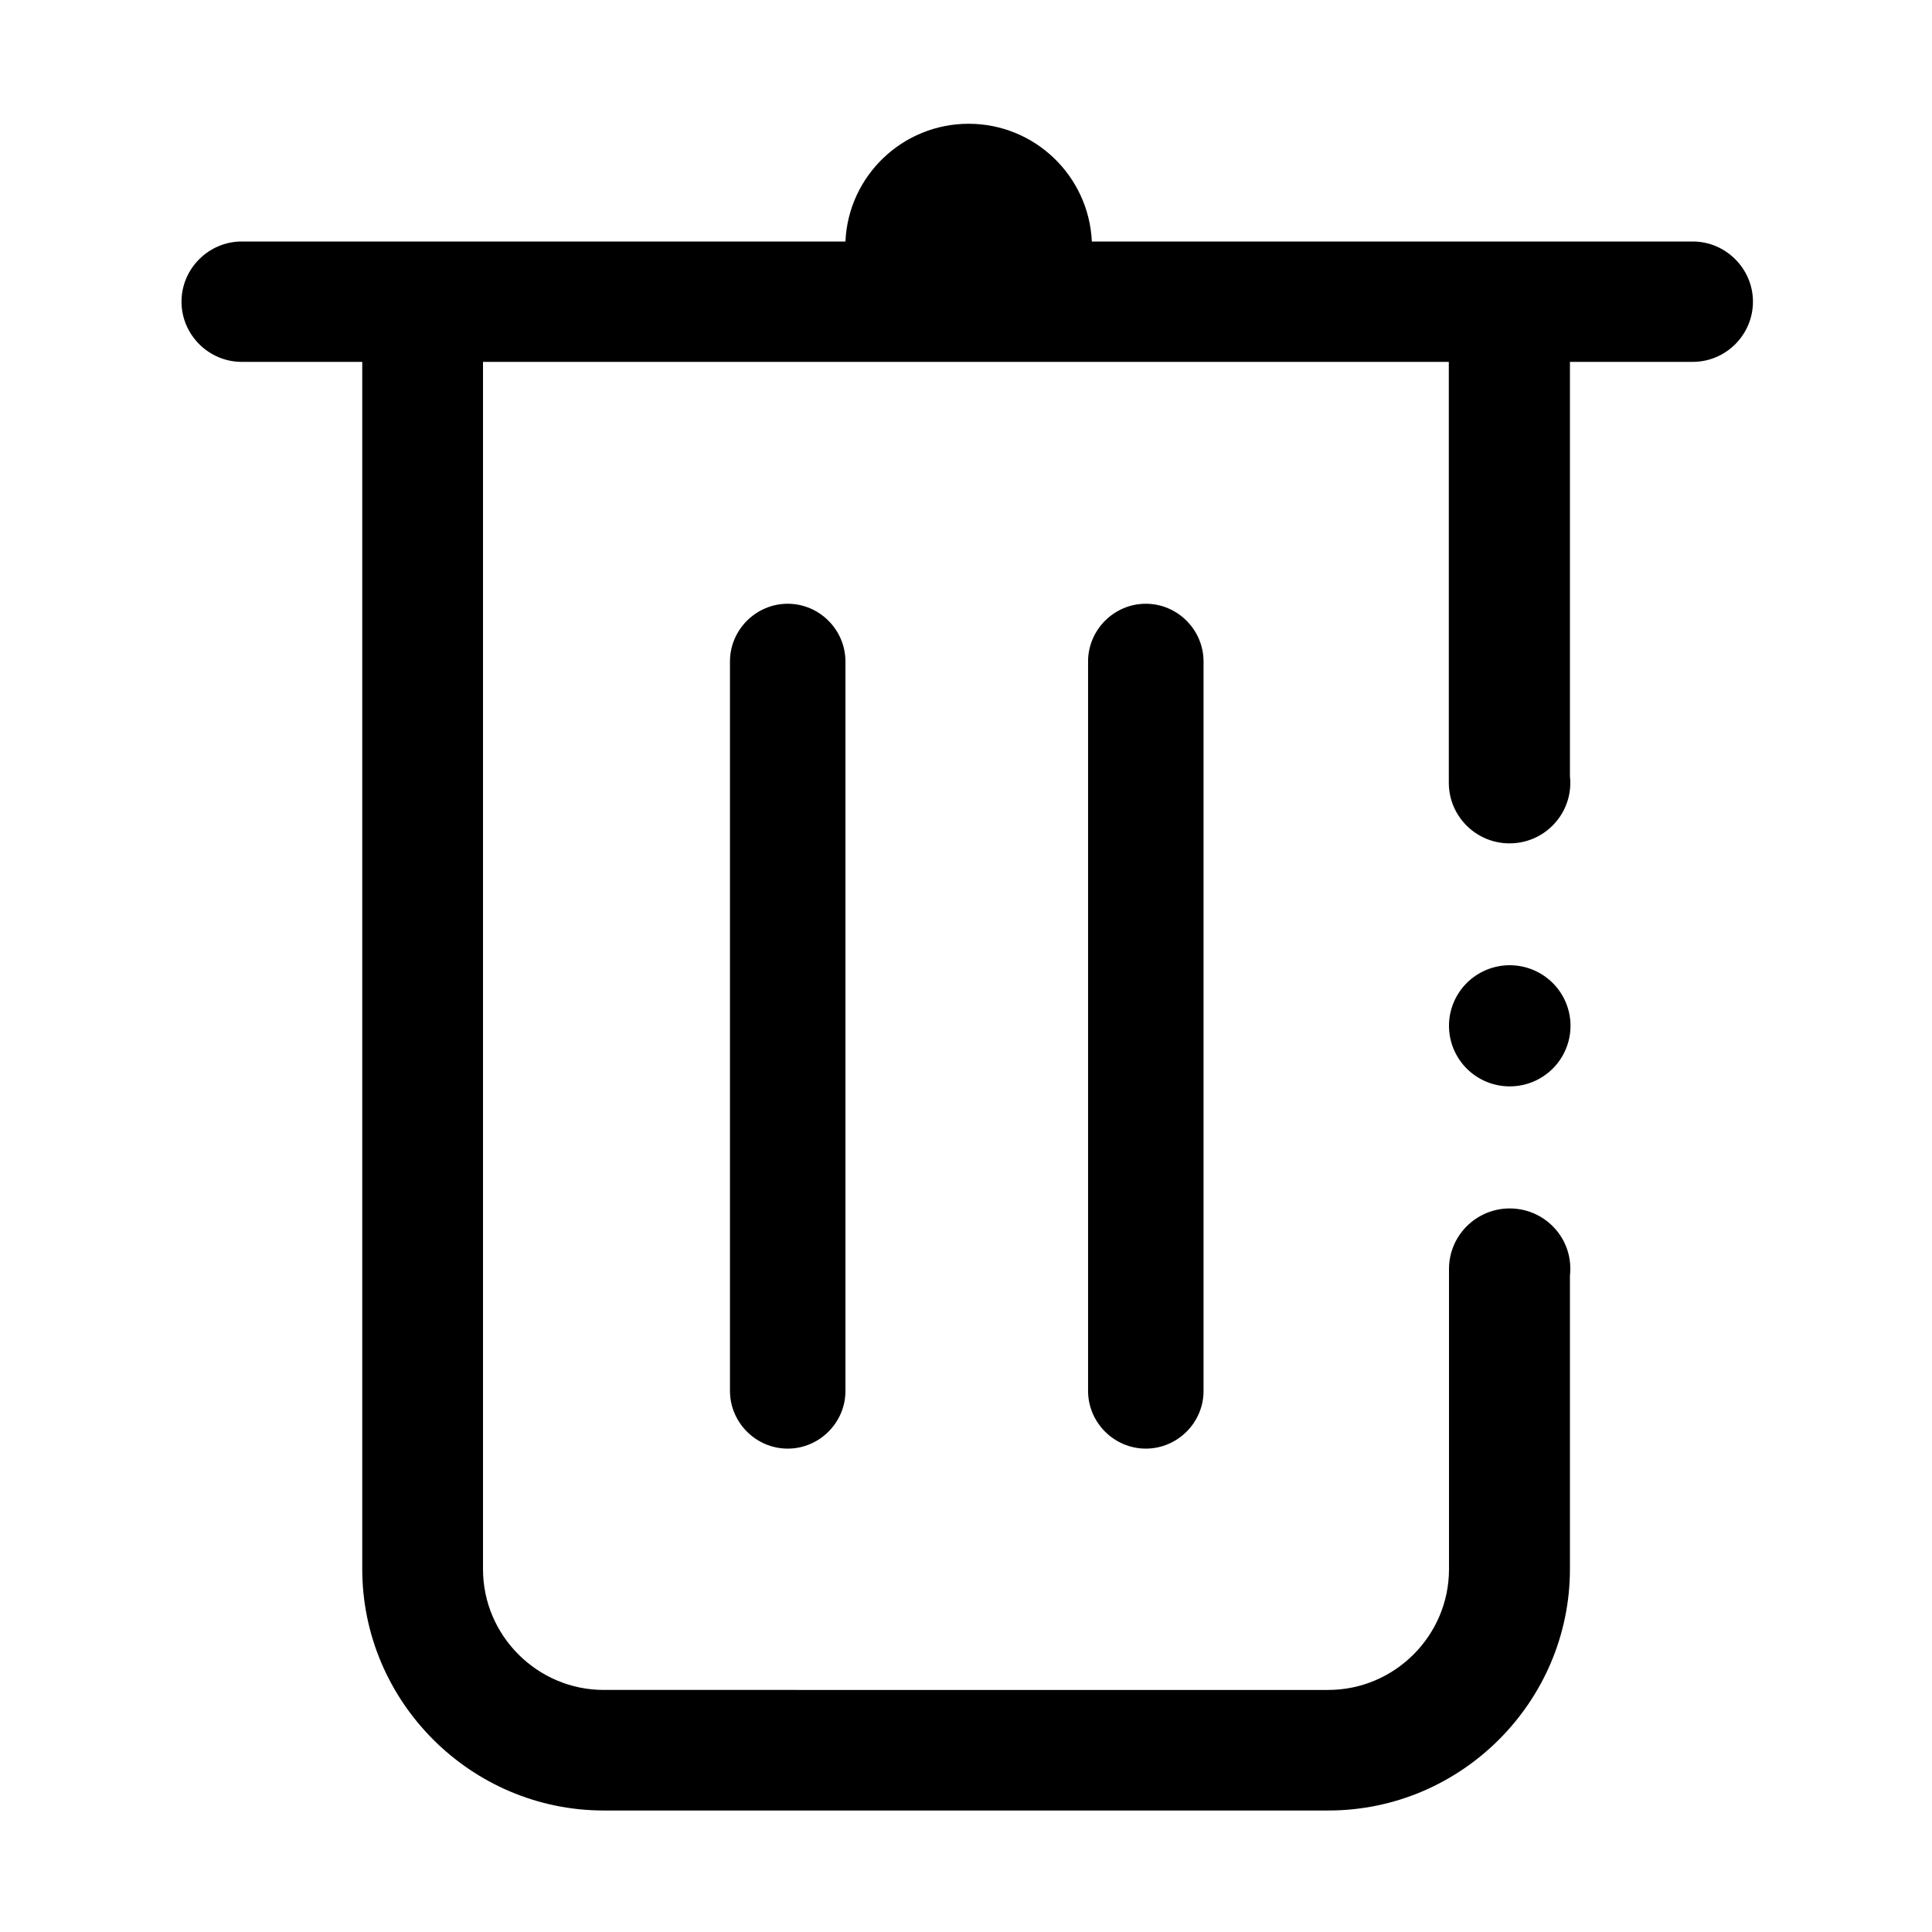<?xml version="1.0" standalone="no"?><!DOCTYPE svg PUBLIC "-//W3C//DTD SVG 1.1//EN" "http://www.w3.org/Graphics/SVG/1.1/DTD/svg11.dtd"><svg t="1704957866132" class="icon" viewBox="0 0 1024 1024" version="1.1" xmlns="http://www.w3.org/2000/svg" p-id="1636" xmlns:xlink="http://www.w3.org/1999/xlink" width="200" height="200"><path d="M897.2 128H578.7c-1.6-34.7-30.2-62.4-65.3-62.4s-63.8 27.7-65.3 62.4h-320c-17.5 0-31.9 14.4-31.9 31.9s14.4 31.9 31.9 31.9H192v639.8c0 70.4 57.6 128 128 128h384.1c70.4 0 128-57.6 128-128V676.2c0.1-1.2 0.2-2.4 0.2-3.6 0.1-17.8-14.4-32.1-32.1-32.1-17.8 0-32.2 14.4-32.2 32.1v159.1c0 35.2-28.8 64-64 64H320c-35.2 0-64-28.8-64-64V191.8h511.9v223.1c0 17.7 14.4 32.1 32.2 32.1s32.2-14.4 32.2-32.1c0-1.2-0.1-2.4-0.2-3.6V191.8h65.1c17.6 0 31.9-14.4 31.9-31.9S914.7 128 897.2 128z" p-id="1637"></path><path d="M386.9 350.6v386.6c0 16.8 13.8 30.6 30.6 30.6s30.6-13.8 30.6-30.5V350.6c0-16.8-13.8-30.6-30.6-30.6s-30.6 13.8-30.6 30.6zM576.7 350.6v386.6c0 16.8 13.8 30.6 30.6 30.6s30.6-13.8 30.6-30.5V350.6c0-16.8-13.8-30.6-30.6-30.6s-30.6 13.8-30.6 30.6z" p-id="1638"></path><path d="M768 543.7a32.2 32.1 0 1 0 64.4 0 32.2 32.1 0 1 0-64.4 0Z" p-id="1639"></path></svg>